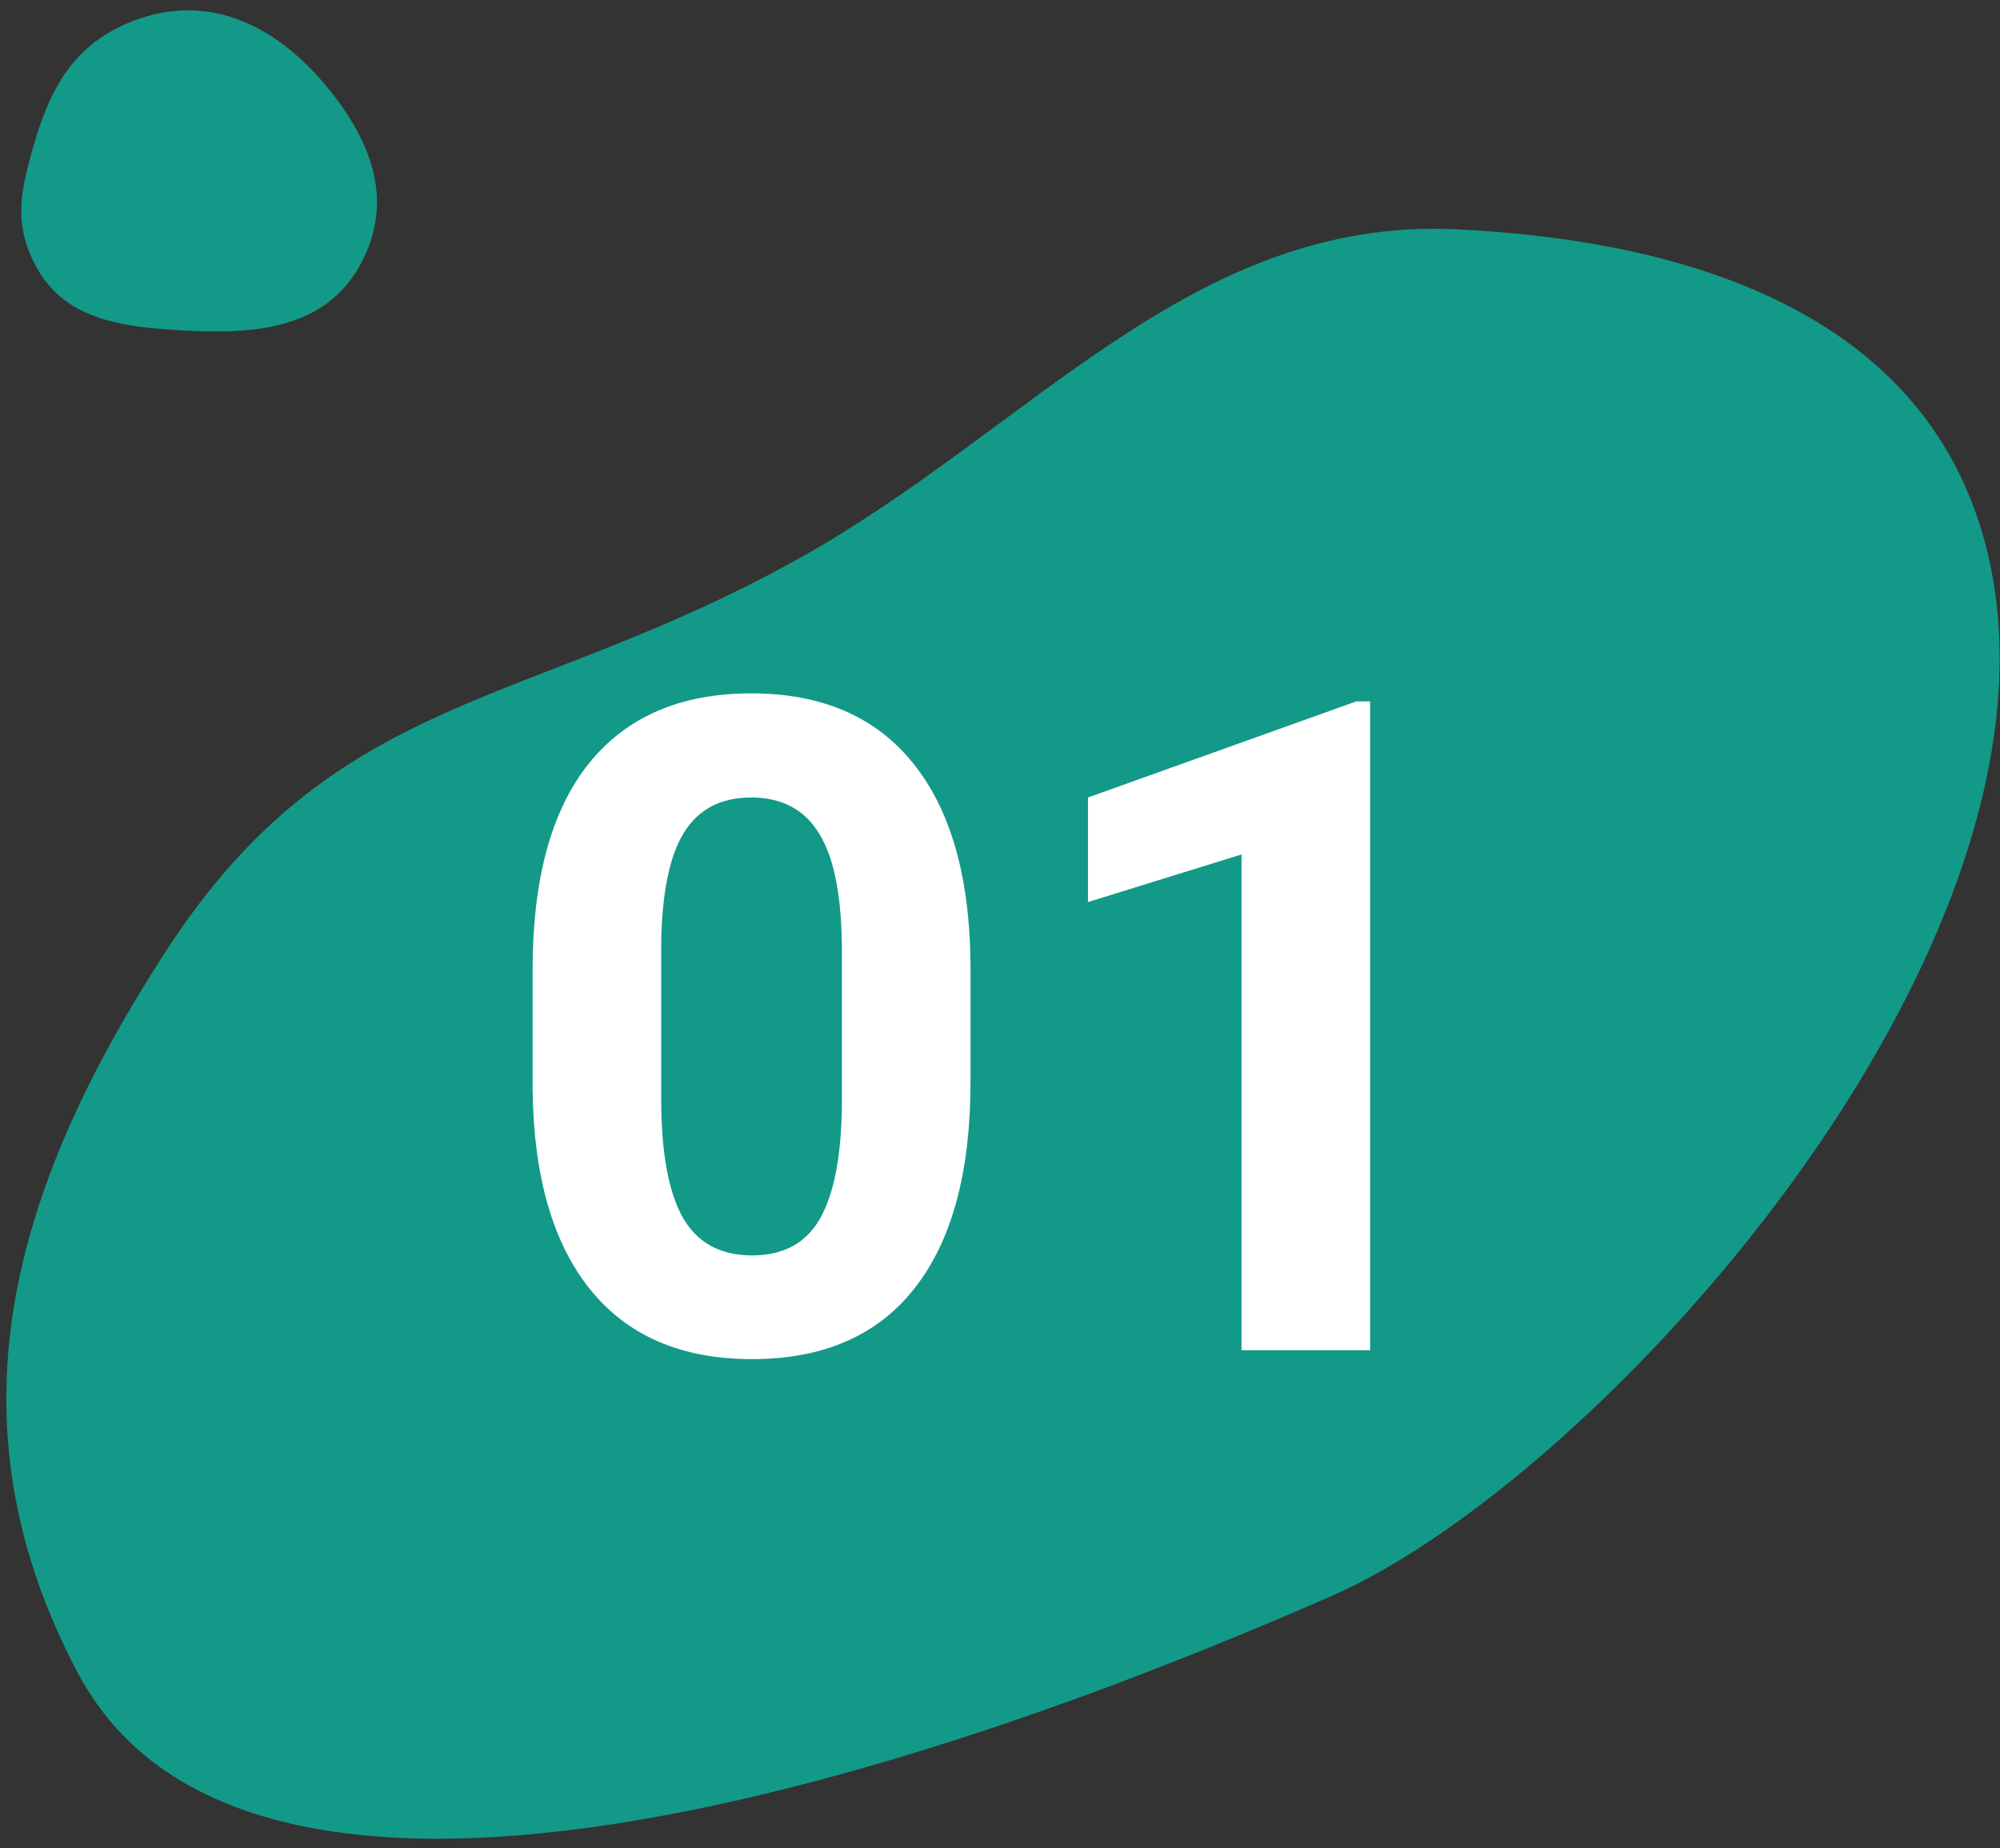 <svg width="158" height="146" fill="none" xmlns="http://www.w3.org/2000/svg"><rect width="100%" height="100%" fill="#333333" stroke="none"/><path d="M28.622 20.617c-2.669 5.233-8.134 5.826-14 5.5-5.147-.285-9.759-.857-12-5.5-1.527-3.165-.958-5.618 0-9 1.364-4.811 3.32-8.237 8-10 5.779-2.176 11.014.285 15 5 3.61 4.27 5.542 9.02 3 14zM6.122 132.117c-10.49-19.879-5.236-38.144 7-57 13.423-20.682 28.47-18.986 50-31 18.318-10.22 31.05-27.027 52-26 19.268.945 37.751 7.184 42 26 7 31-30.934 72.849-52 82-13.812 6-83.142 36.048-99 6z" fill="#139988"/><path d="M76.67 85.502c0 7.079-1.465 12.493-4.395 16.243-2.93 3.75-7.219 5.625-12.867 5.625-5.578 0-9.844-1.84-12.797-5.52-2.953-3.68-4.465-8.953-4.535-15.82v-9.422c0-7.148 1.477-12.574 4.43-16.277 2.976-3.704 7.254-5.555 12.832-5.555 5.578 0 9.843 1.84 12.797 5.52 2.953 3.656 4.464 8.917 4.535 15.785v9.421zM66.51 75.167c0-4.243-.586-7.325-1.758-9.247-1.149-1.945-2.953-2.918-5.414-2.918-2.391 0-4.16.926-5.309 2.778-1.125 1.828-1.723 4.699-1.793 8.613v12.445c0 4.172.563 7.278 1.688 9.317 1.148 2.015 2.976 3.023 5.484 3.023 2.484 0 4.277-.972 5.379-2.918 1.101-1.945 1.676-4.922 1.722-8.93V75.168zm41.73 31.5H98.08V67.502l-12.13 3.762v-8.262l21.2-7.593h1.09v51.258z" fill="#fff"/></svg>